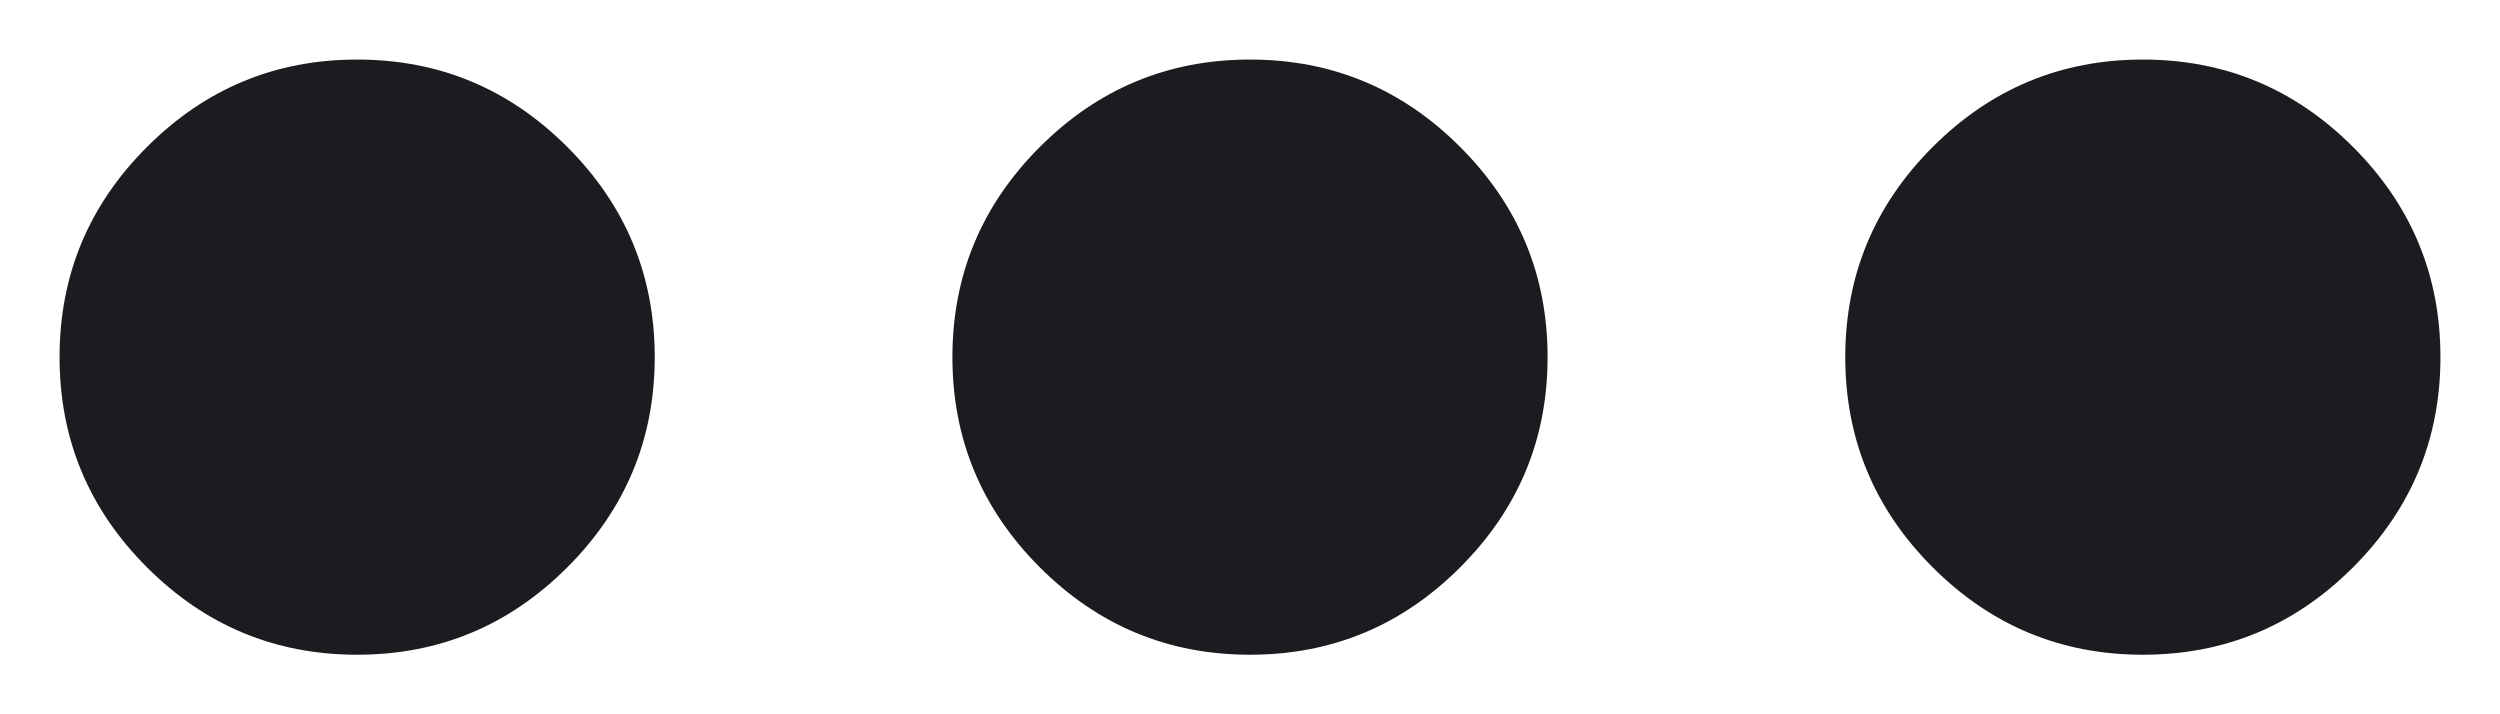 <svg width="28" height="8" viewBox="0 0 28 8" fill="none" xmlns="http://www.w3.org/2000/svg">
<path d="M4 7.333C3.083 7.333 2.299 7.007 1.646 6.354C0.993 5.701 0.667 4.917 0.667 4C0.667 3.083 0.993 2.299 1.646 1.646C2.299 0.993 3.083 0.667 4 0.667C4.917 0.667 5.701 0.993 6.354 1.646C7.007 2.299 7.333 3.083 7.333 4C7.333 4.917 7.007 5.701 6.354 6.354C5.701 7.007 4.917 7.333 4 7.333ZM14 7.333C13.083 7.333 12.299 7.007 11.646 6.354C10.993 5.701 10.667 4.917 10.667 4C10.667 3.083 10.993 2.299 11.646 1.646C12.299 0.993 13.083 0.667 14 0.667C14.917 0.667 15.701 0.993 16.354 1.646C17.007 2.299 17.333 3.083 17.333 4C17.333 4.917 17.007 5.701 16.354 6.354C15.701 7.007 14.917 7.333 14 7.333ZM24 7.333C23.083 7.333 22.299 7.007 21.646 6.354C20.993 5.701 20.667 4.917 20.667 4C20.667 3.083 20.993 2.299 21.646 1.646C22.299 0.993 23.083 0.667 24 0.667C24.917 0.667 25.701 0.993 26.354 1.646C27.007 2.299 27.333 3.083 27.333 4C27.333 4.917 27.007 5.701 26.354 6.354C25.701 7.007 24.917 7.333 24 7.333Z" fill="#1C1B1F"/>
</svg>
